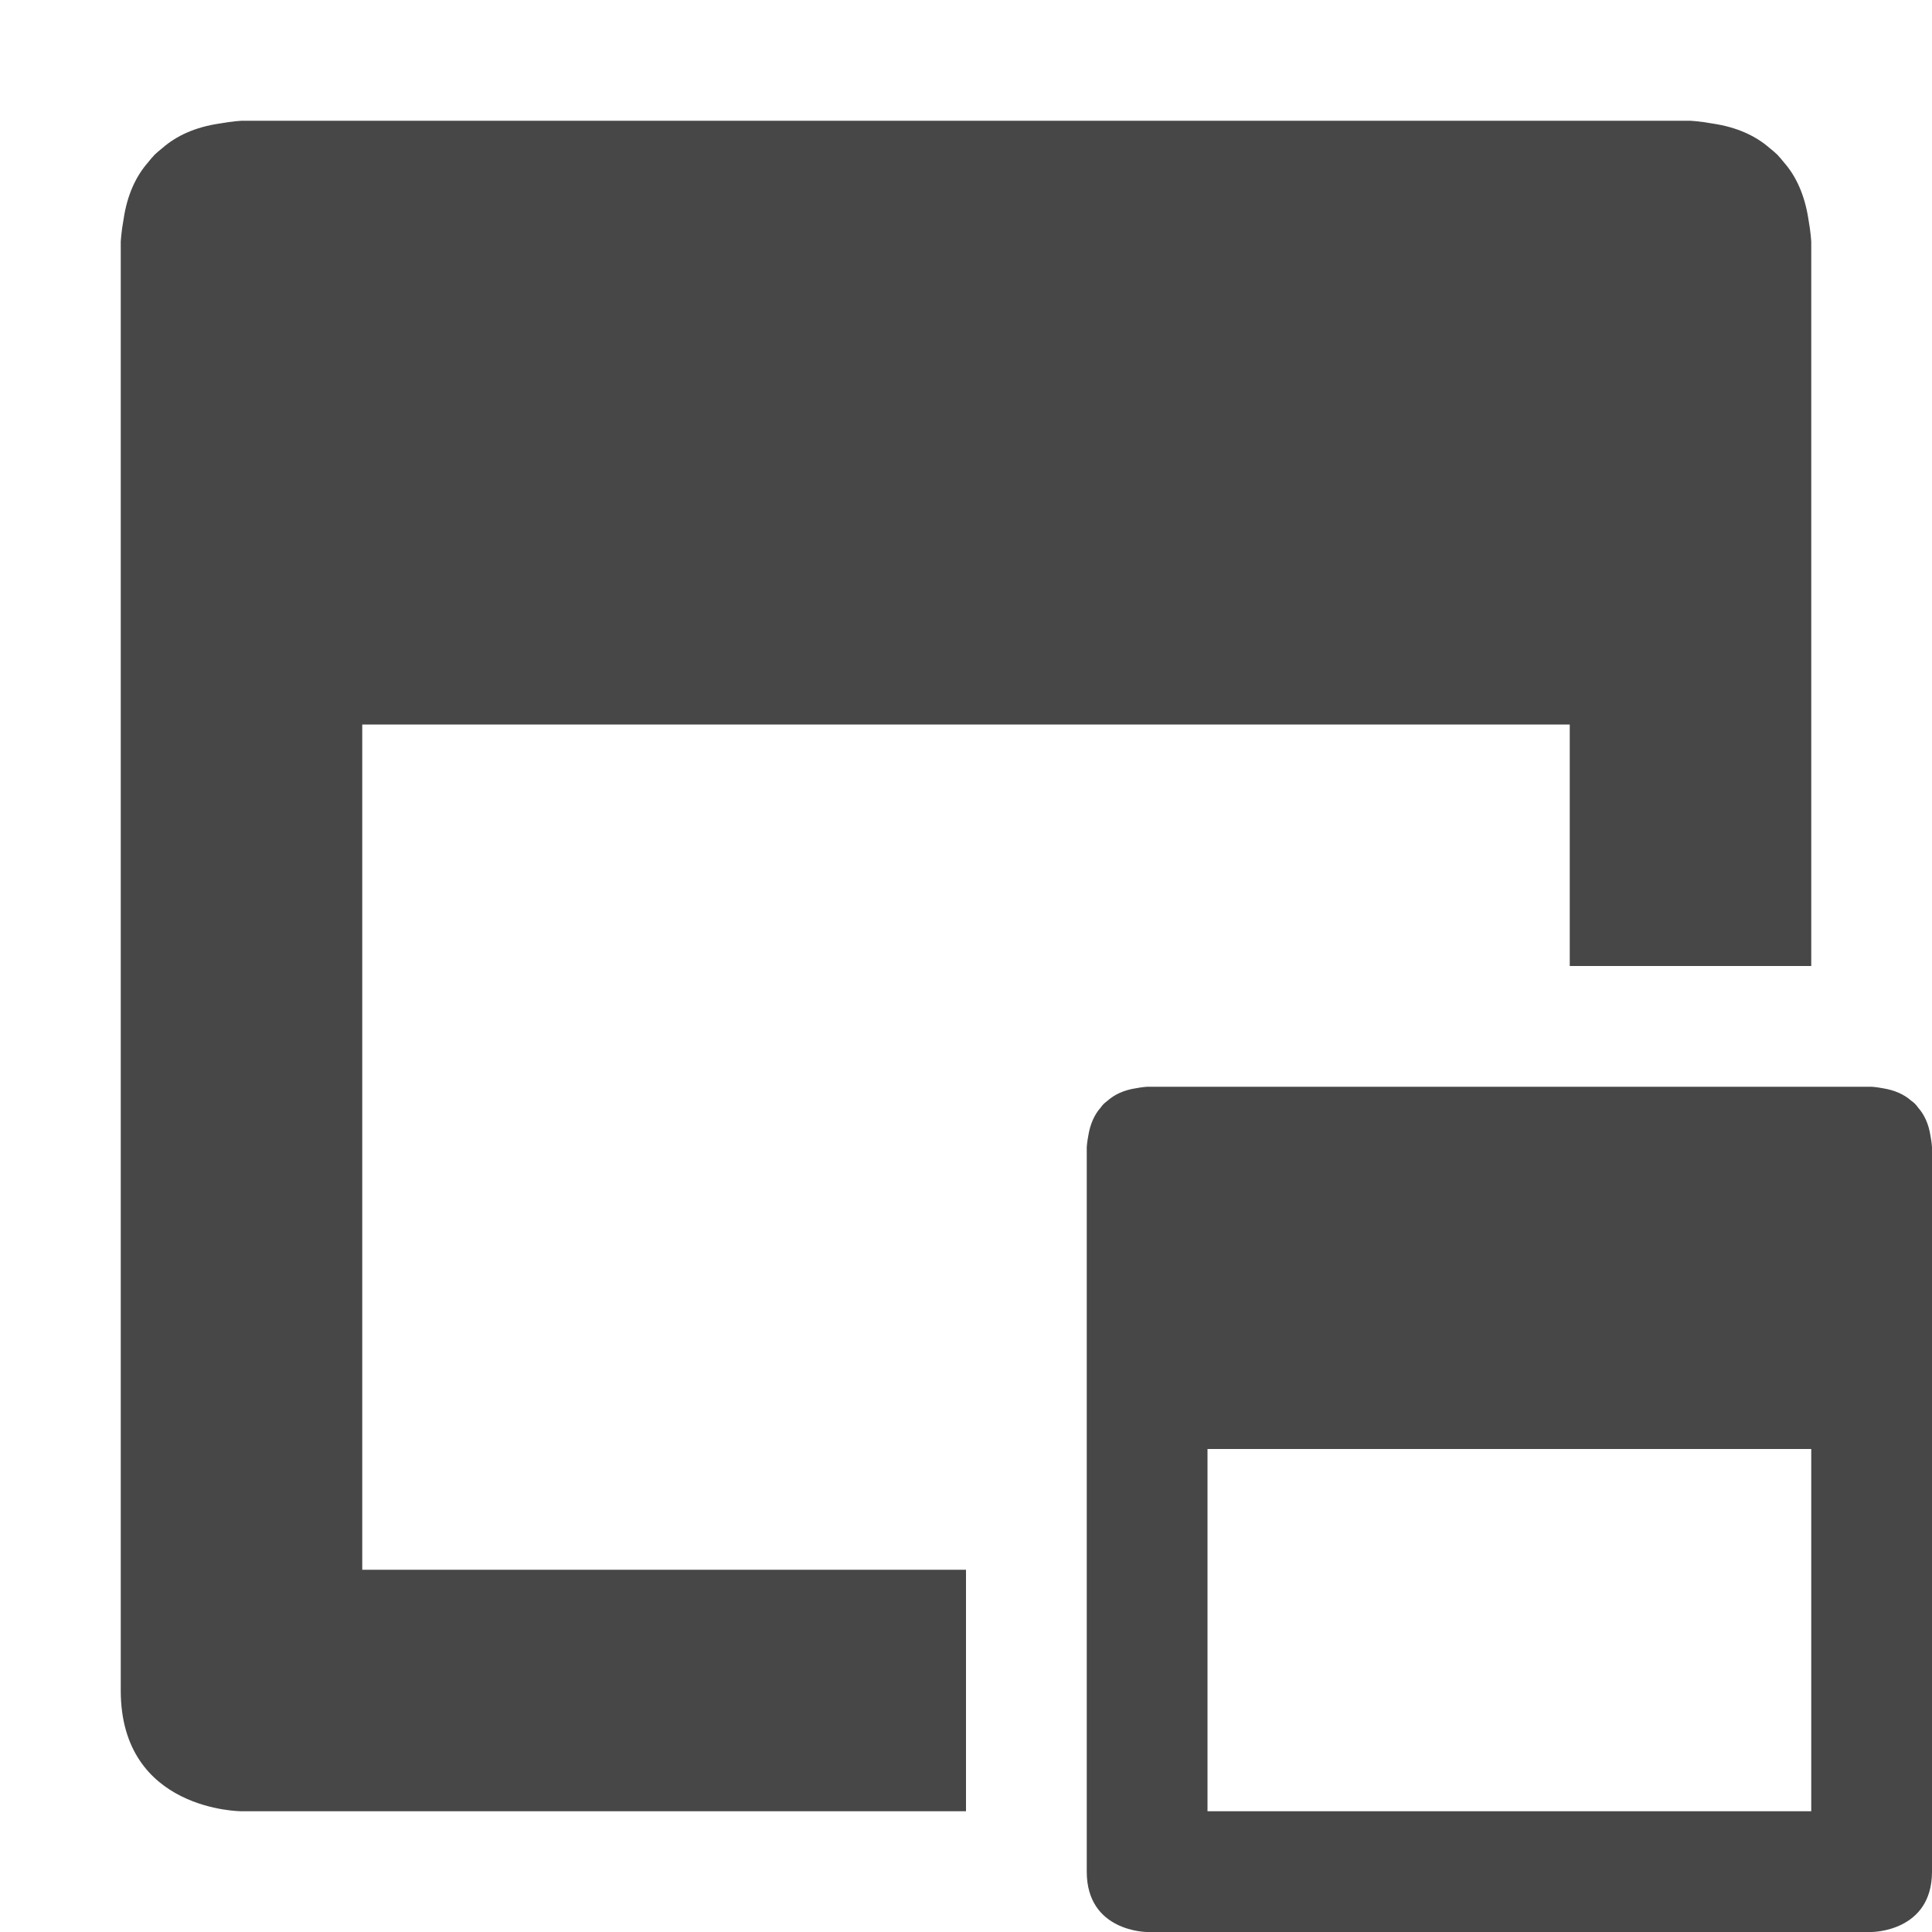 <svg height="16" viewBox="0 0 16 16" width="16" xmlns="http://www.w3.org/2000/svg">
  <path d="m2 1s-.076.004-.182.023c-.204.03-.359.103-.473.203-.022.017-.043.035-.064.055-.02.021-.038.042-.055.064-.1.114-.173.268-.203.473-.019.105-.023.182-.023.182v12c0 1 1 1 1 1h6v-2h-5v-7h10v2h2v-6s-.004-.076-.023-.182c-.031-.204-.103-.359-.203-.473-.017-.022-.036-.043-.055-.064-.021-.02-.042-.038-.064-.055-.114-.1-.269-.173-.473-.203-.106-.019-.182-.023-.182-.023zm7.5 8s-.037.002-.09.012c-.102.015-.179.052-.236.102-.011.009-.023.018-.033.027-.01.011-.019.022-.027.033-.05.057-.086.134-.102.236-.01.053-.012.09-.012.09v6c0 .5.5.5.5.5h6s.5 0 .5-.5v-6s-.002-.037-.012-.09c-.015-.102-.052-.179-.102-.236-.008-.011-.017-.023-.027-.033-.01-.01-.022-.019-.033-.027-.057-.05-.134-.086-.236-.102-.053-.01-.09-.012-.09-.012zm.5 3h5v3h-5z" fill="#474747"/>
</svg>
